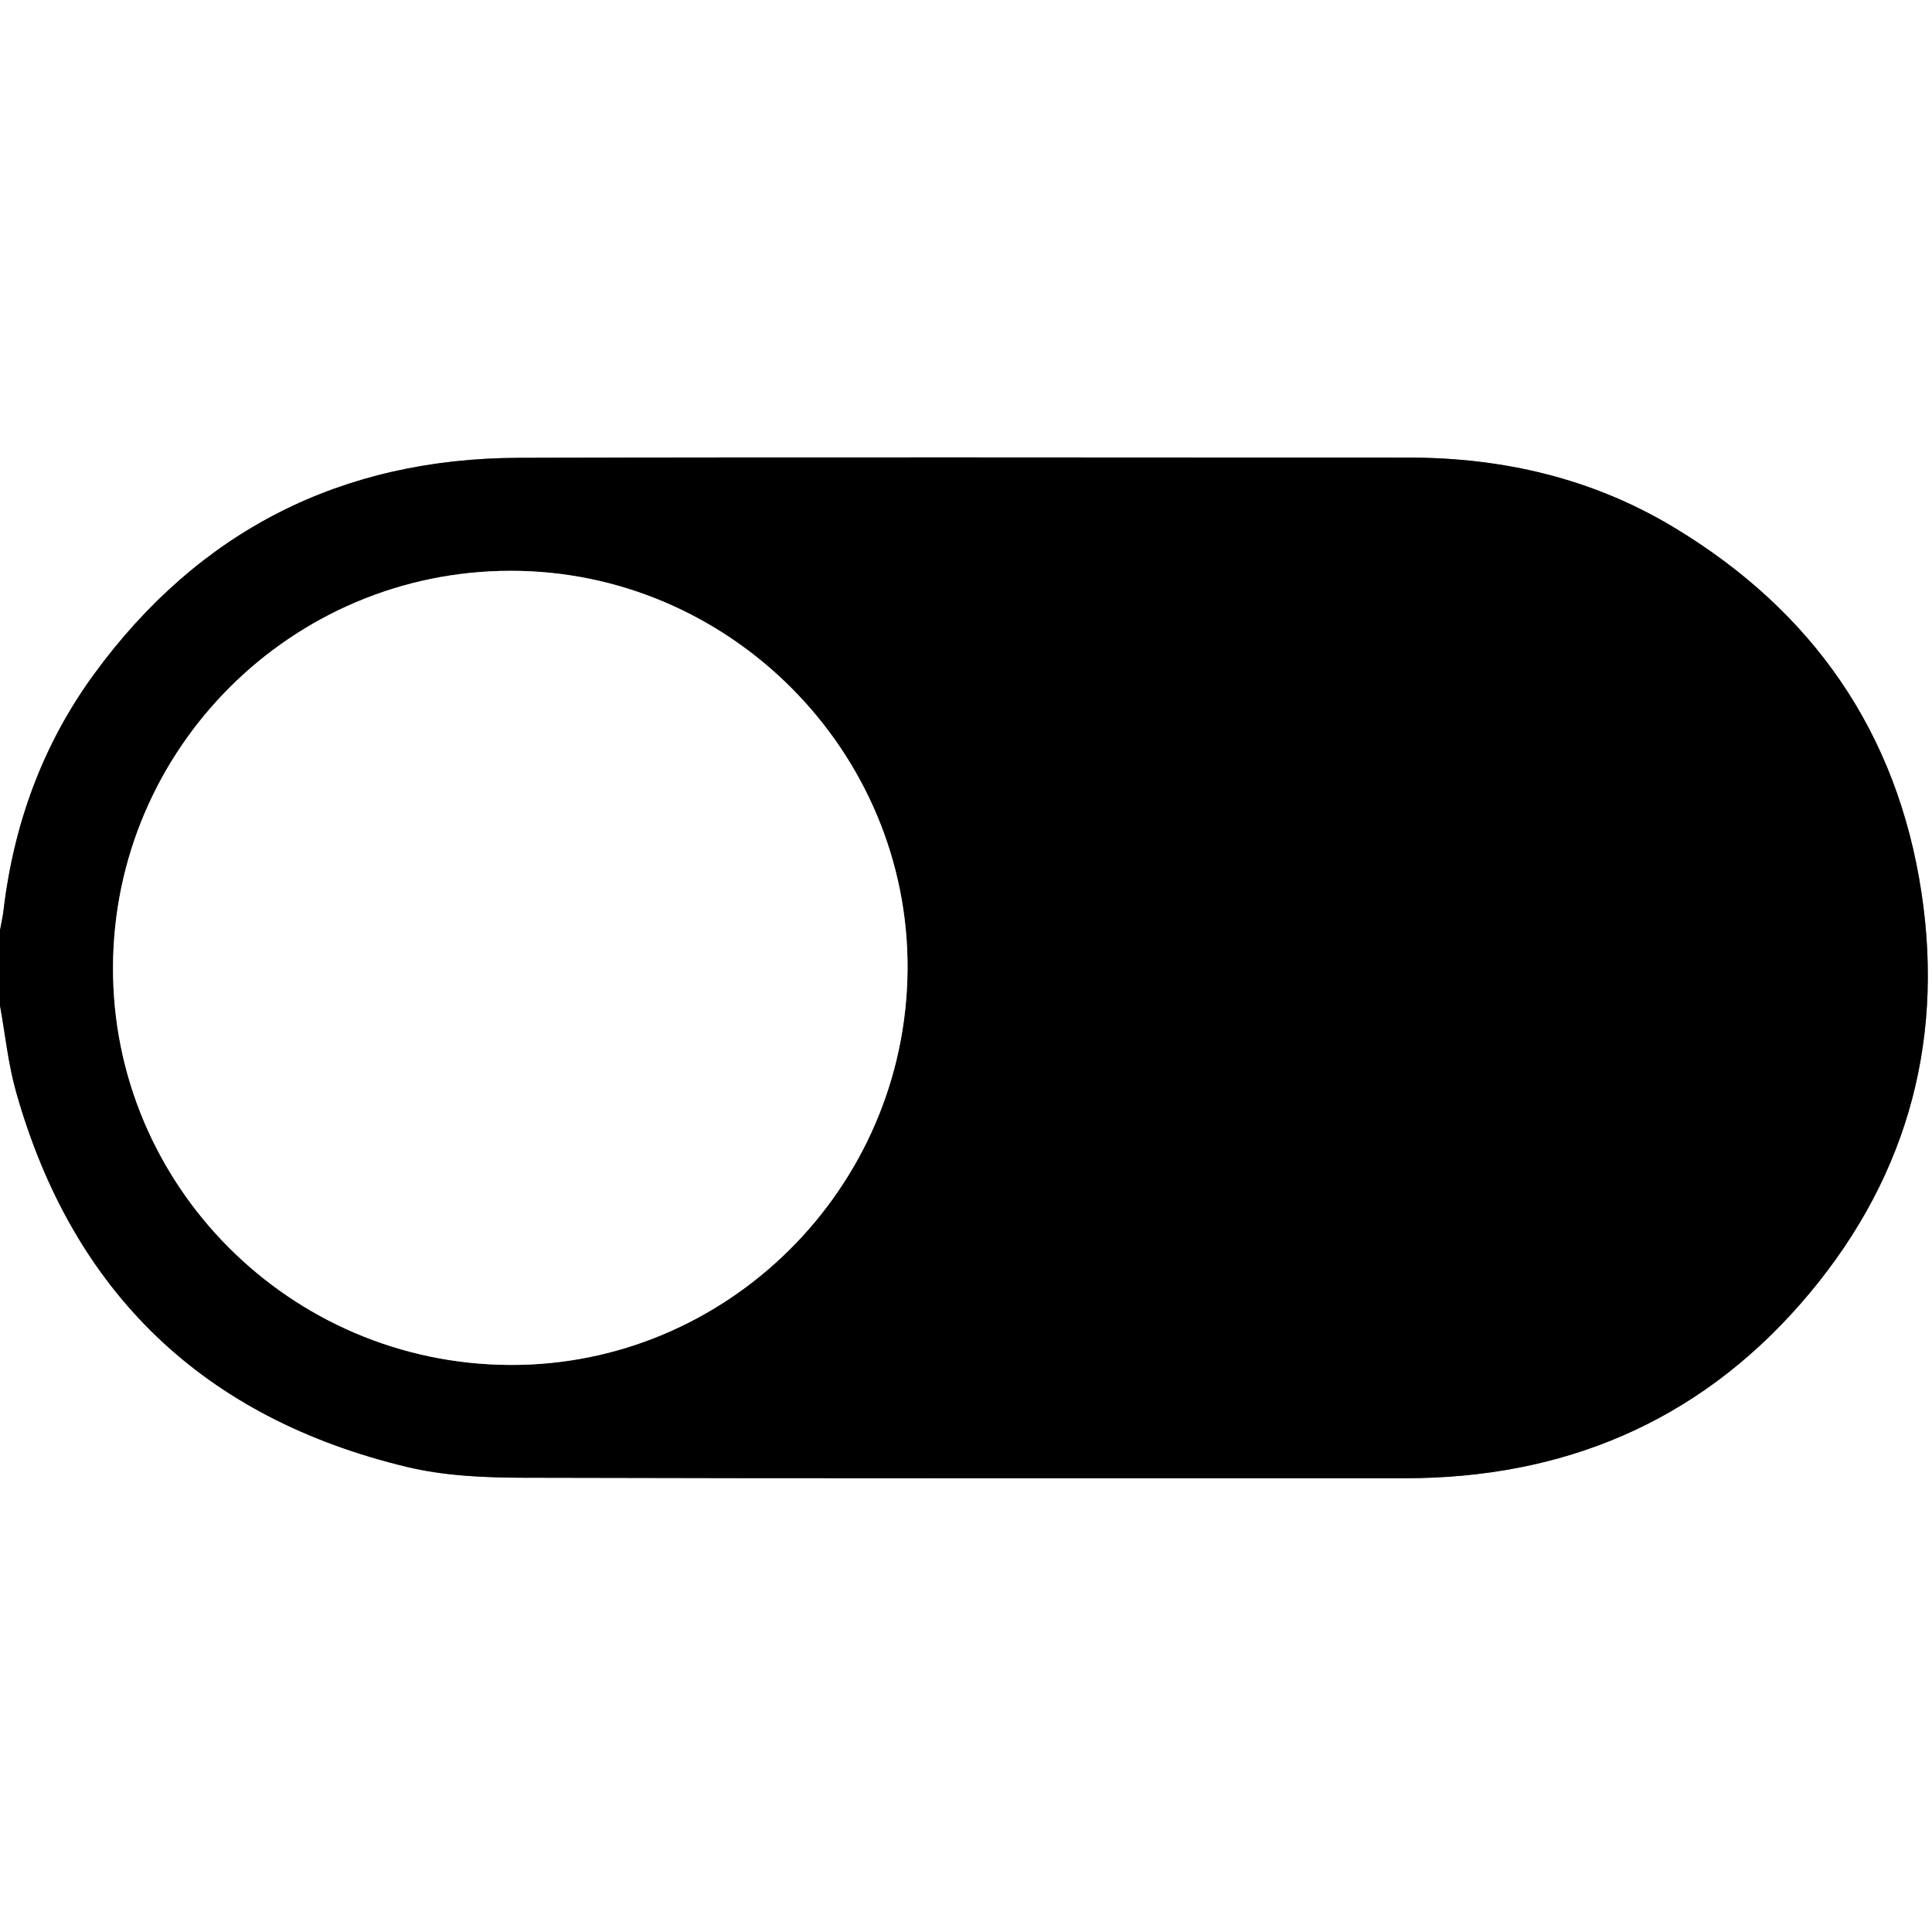 <?xml version="1.0" encoding="UTF-8"?>
<svg id="Layer_1" data-name="Layer 1" xmlns="http://www.w3.org/2000/svg" viewBox="0 0 409.6 409.6">
  <rect x="0" y="0" width="409.6" height="409.6" fill="#808080" stroke="none"/>
  <defs>
    <style>
      .cls-1 {
        fill: #fff;
      }
    </style>
  </defs>
  <path class="cls-1" d="m0,213.18v196.42h409.6c0-136.53,0-273.07,0-409.6C273.07,0,136.53,0,0,0,0,65.74,0,131.48,0,197.21c.25-1.41.58-2.81.75-4.23,2.17-18.31,8.32-35.18,19.2-50.07,22.26-30.47,52.51-45.75,90.17-45.85,62.81-.17,125.62-.04,188.43-.05,20.09,0,39.06,4.39,56.35,14.81,29.41,17.71,47.36,43.46,52.48,77.5,4.94,32.81-3.8,62.08-25.57,87-22.11,25.31-50.56,37.1-84.06,37.08-62.28-.03-124.56.07-186.83-.11-8.2-.02-16.64-.38-24.56-2.27-43.02-10.29-70.89-36.82-82.95-79.52C1.73,225.55,1.11,219.3,0,213.18Z"/>
  <path d="m0,197.21c.25-1.41.58-2.81.75-4.23,2.17-18.31,8.32-35.18,19.2-50.07,22.26-30.47,52.51-45.75,90.17-45.85,62.81-.17,125.62-.04,188.43-.05,20.09,0,39.06,4.39,56.35,14.81,29.41,17.71,47.36,43.46,52.48,77.5,4.94,32.81-3.8,62.08-25.57,87-22.11,25.31-50.56,37.1-84.06,37.08-62.28-.03-124.56.07-186.83-.11-8.2-.02-16.64-.38-24.56-2.27-43.02-10.29-70.89-36.82-82.95-79.52C1.73,225.55,1.11,219.3,0,213.18v-15.97Zm192.41,8.42c.37-46.37-37.82-84.73-84.28-84.62-46.31.1-83.96,37.66-84.17,83.94-.2,46.31,37.51,84.18,84.08,84.42,46.07.24,83.99-37.4,84.36-83.74Z"/>
  <path class="cls-1" d="m108.05,289.38c46.07.24,83.99-37.4,84.36-83.74.37-46.37-37.82-84.73-84.28-84.62-46.31.1-83.96,37.66-84.17,83.94-.2,46.31,37.51,84.18,84.08,84.42Z"/>
</svg>